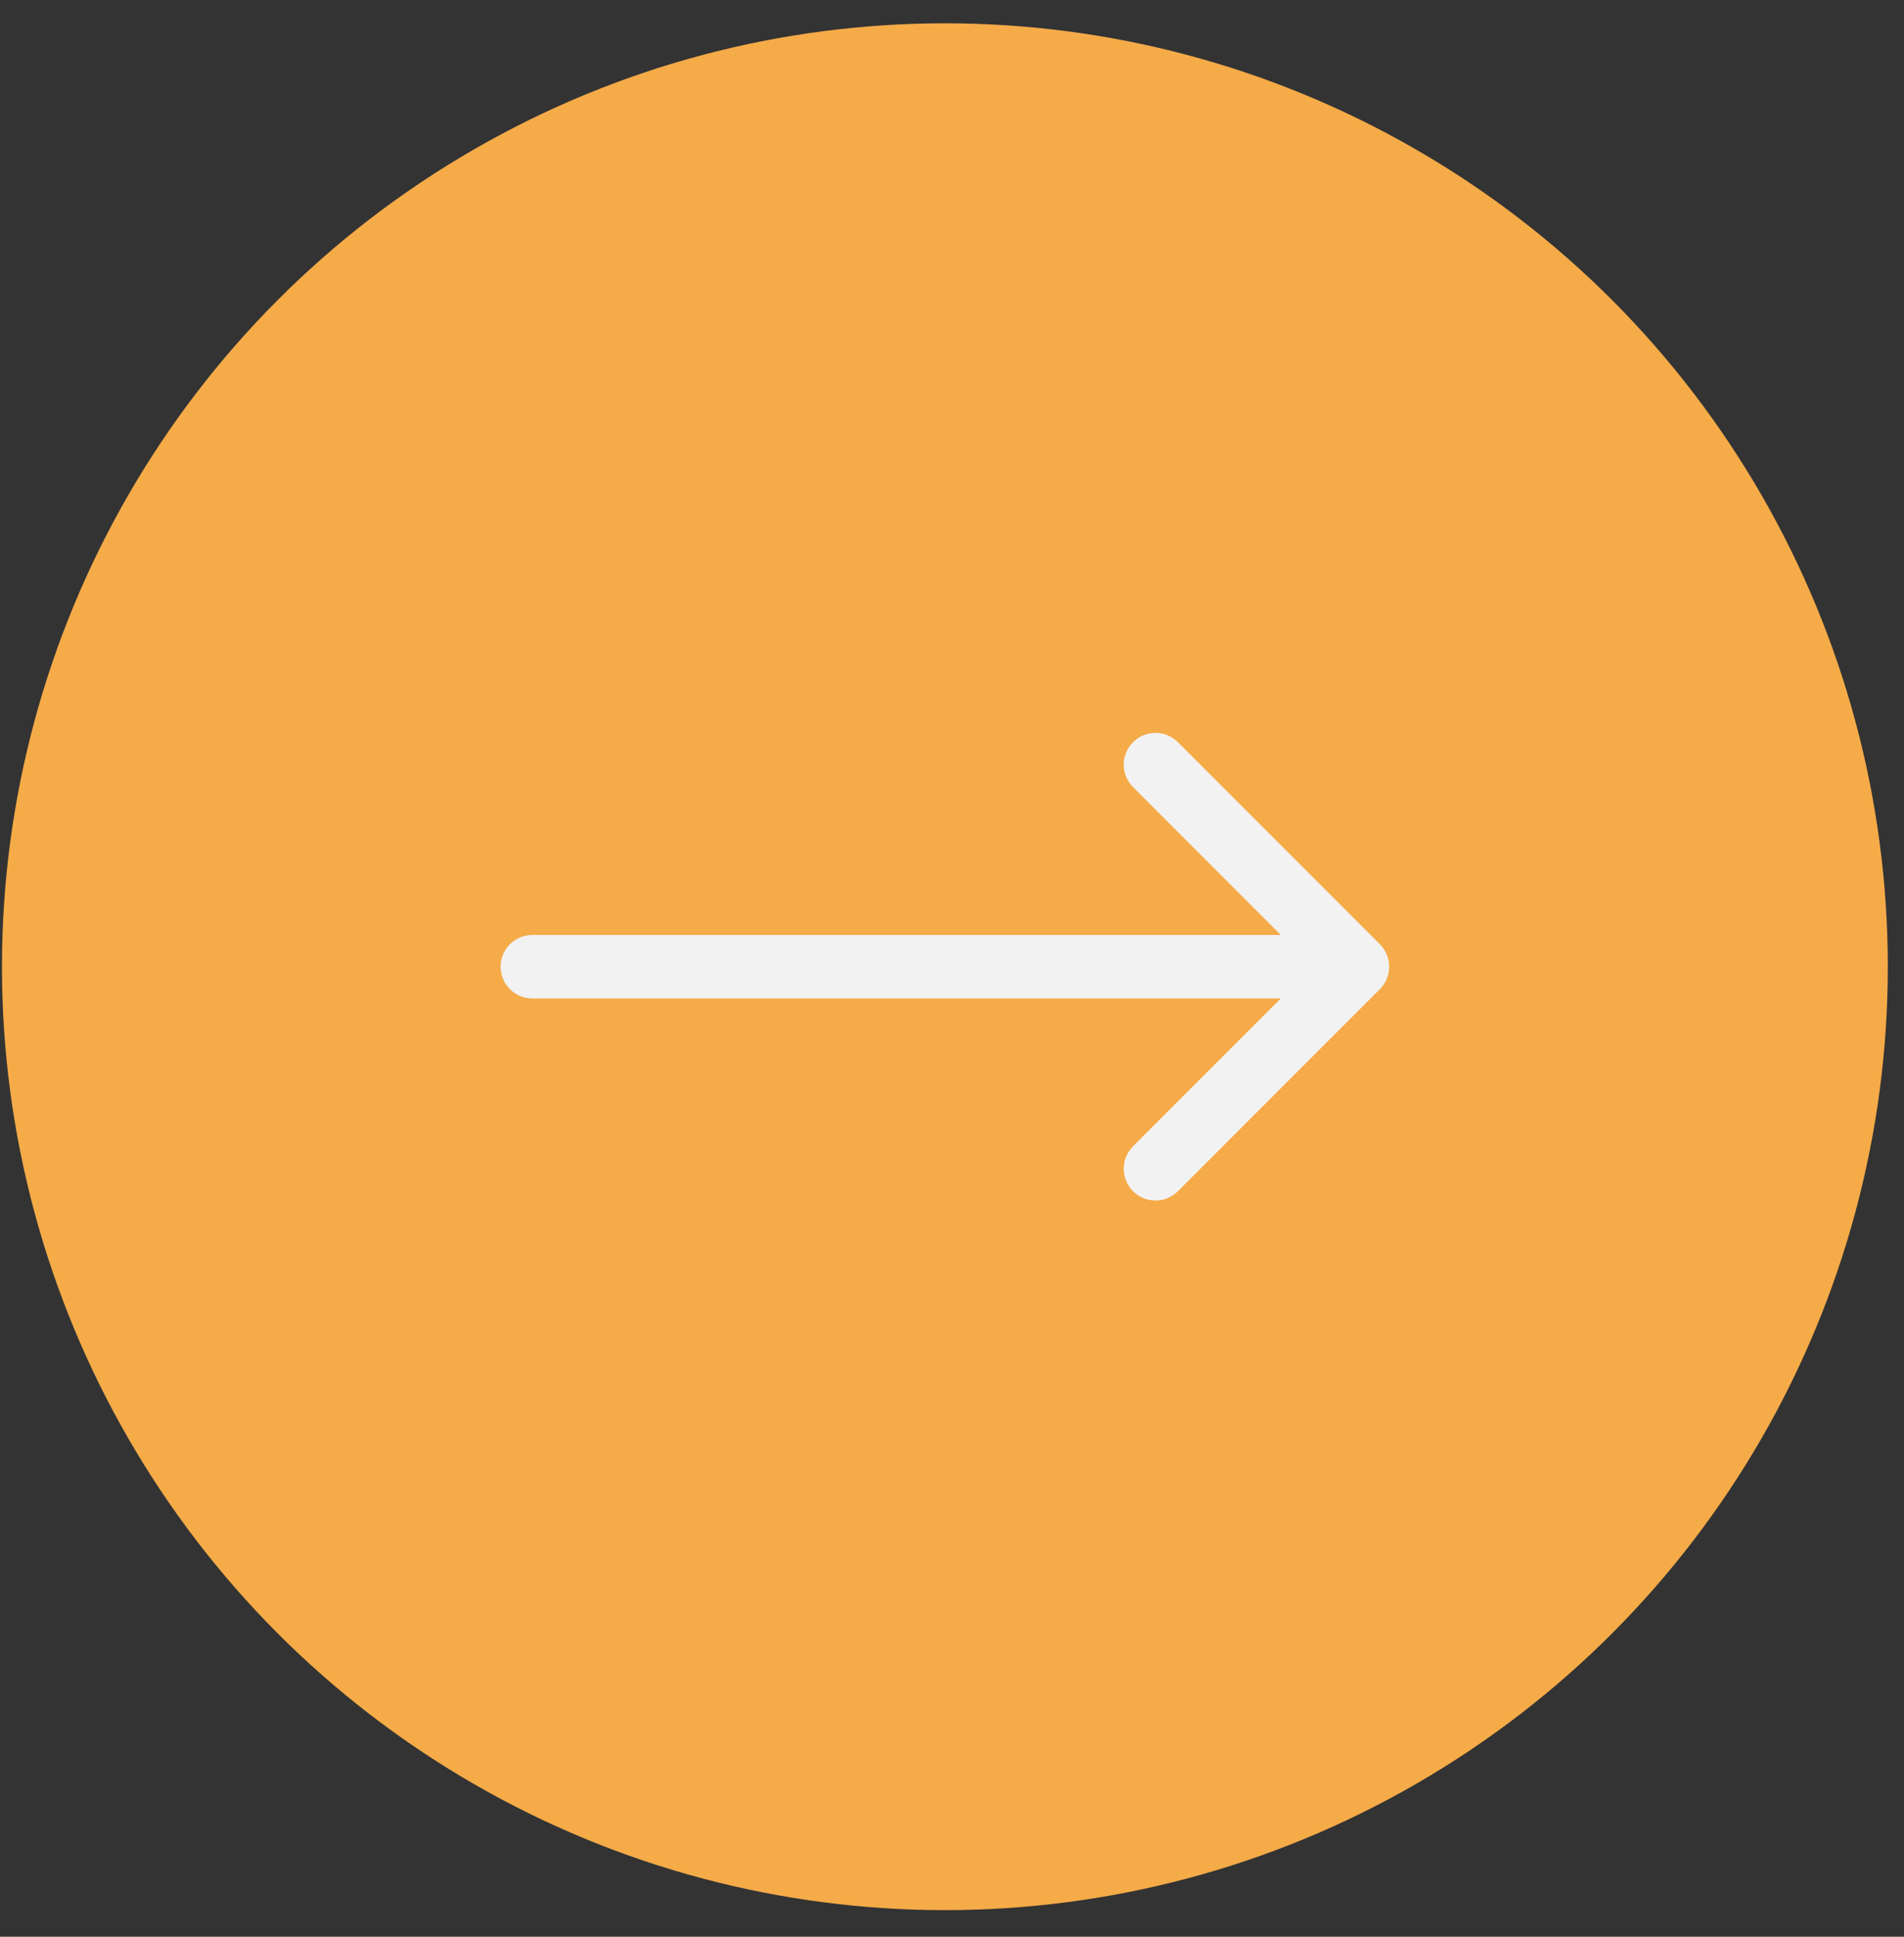 <svg width="60" height="61" viewBox="0 0 60 61" fill="none" xmlns="http://www.w3.org/2000/svg">
<rect x="0" y="0" width="60" height="61" fill="#333333" stroke="none"/>
<circle cx="29.776" cy="30.448" r="29.714" fill="#F5AB48"/>
<path d="M16.776 29.448C16.223 29.448 15.776 29.895 15.776 30.448C15.776 31 16.223 31.448 16.776 31.448V29.448ZM43.483 31.155C43.873 30.764 43.873 30.131 43.483 29.74L37.119 23.376C36.728 22.986 36.095 22.986 35.705 23.376C35.314 23.767 35.314 24.4 35.705 24.791L41.361 30.448L35.705 36.104C35.314 36.495 35.314 37.128 35.705 37.519C36.095 37.909 36.728 37.909 37.119 37.519L43.483 31.155ZM16.776 31.448H42.776V29.448H16.776V31.448Z" fill="#F2F2F2"/>
</svg>
